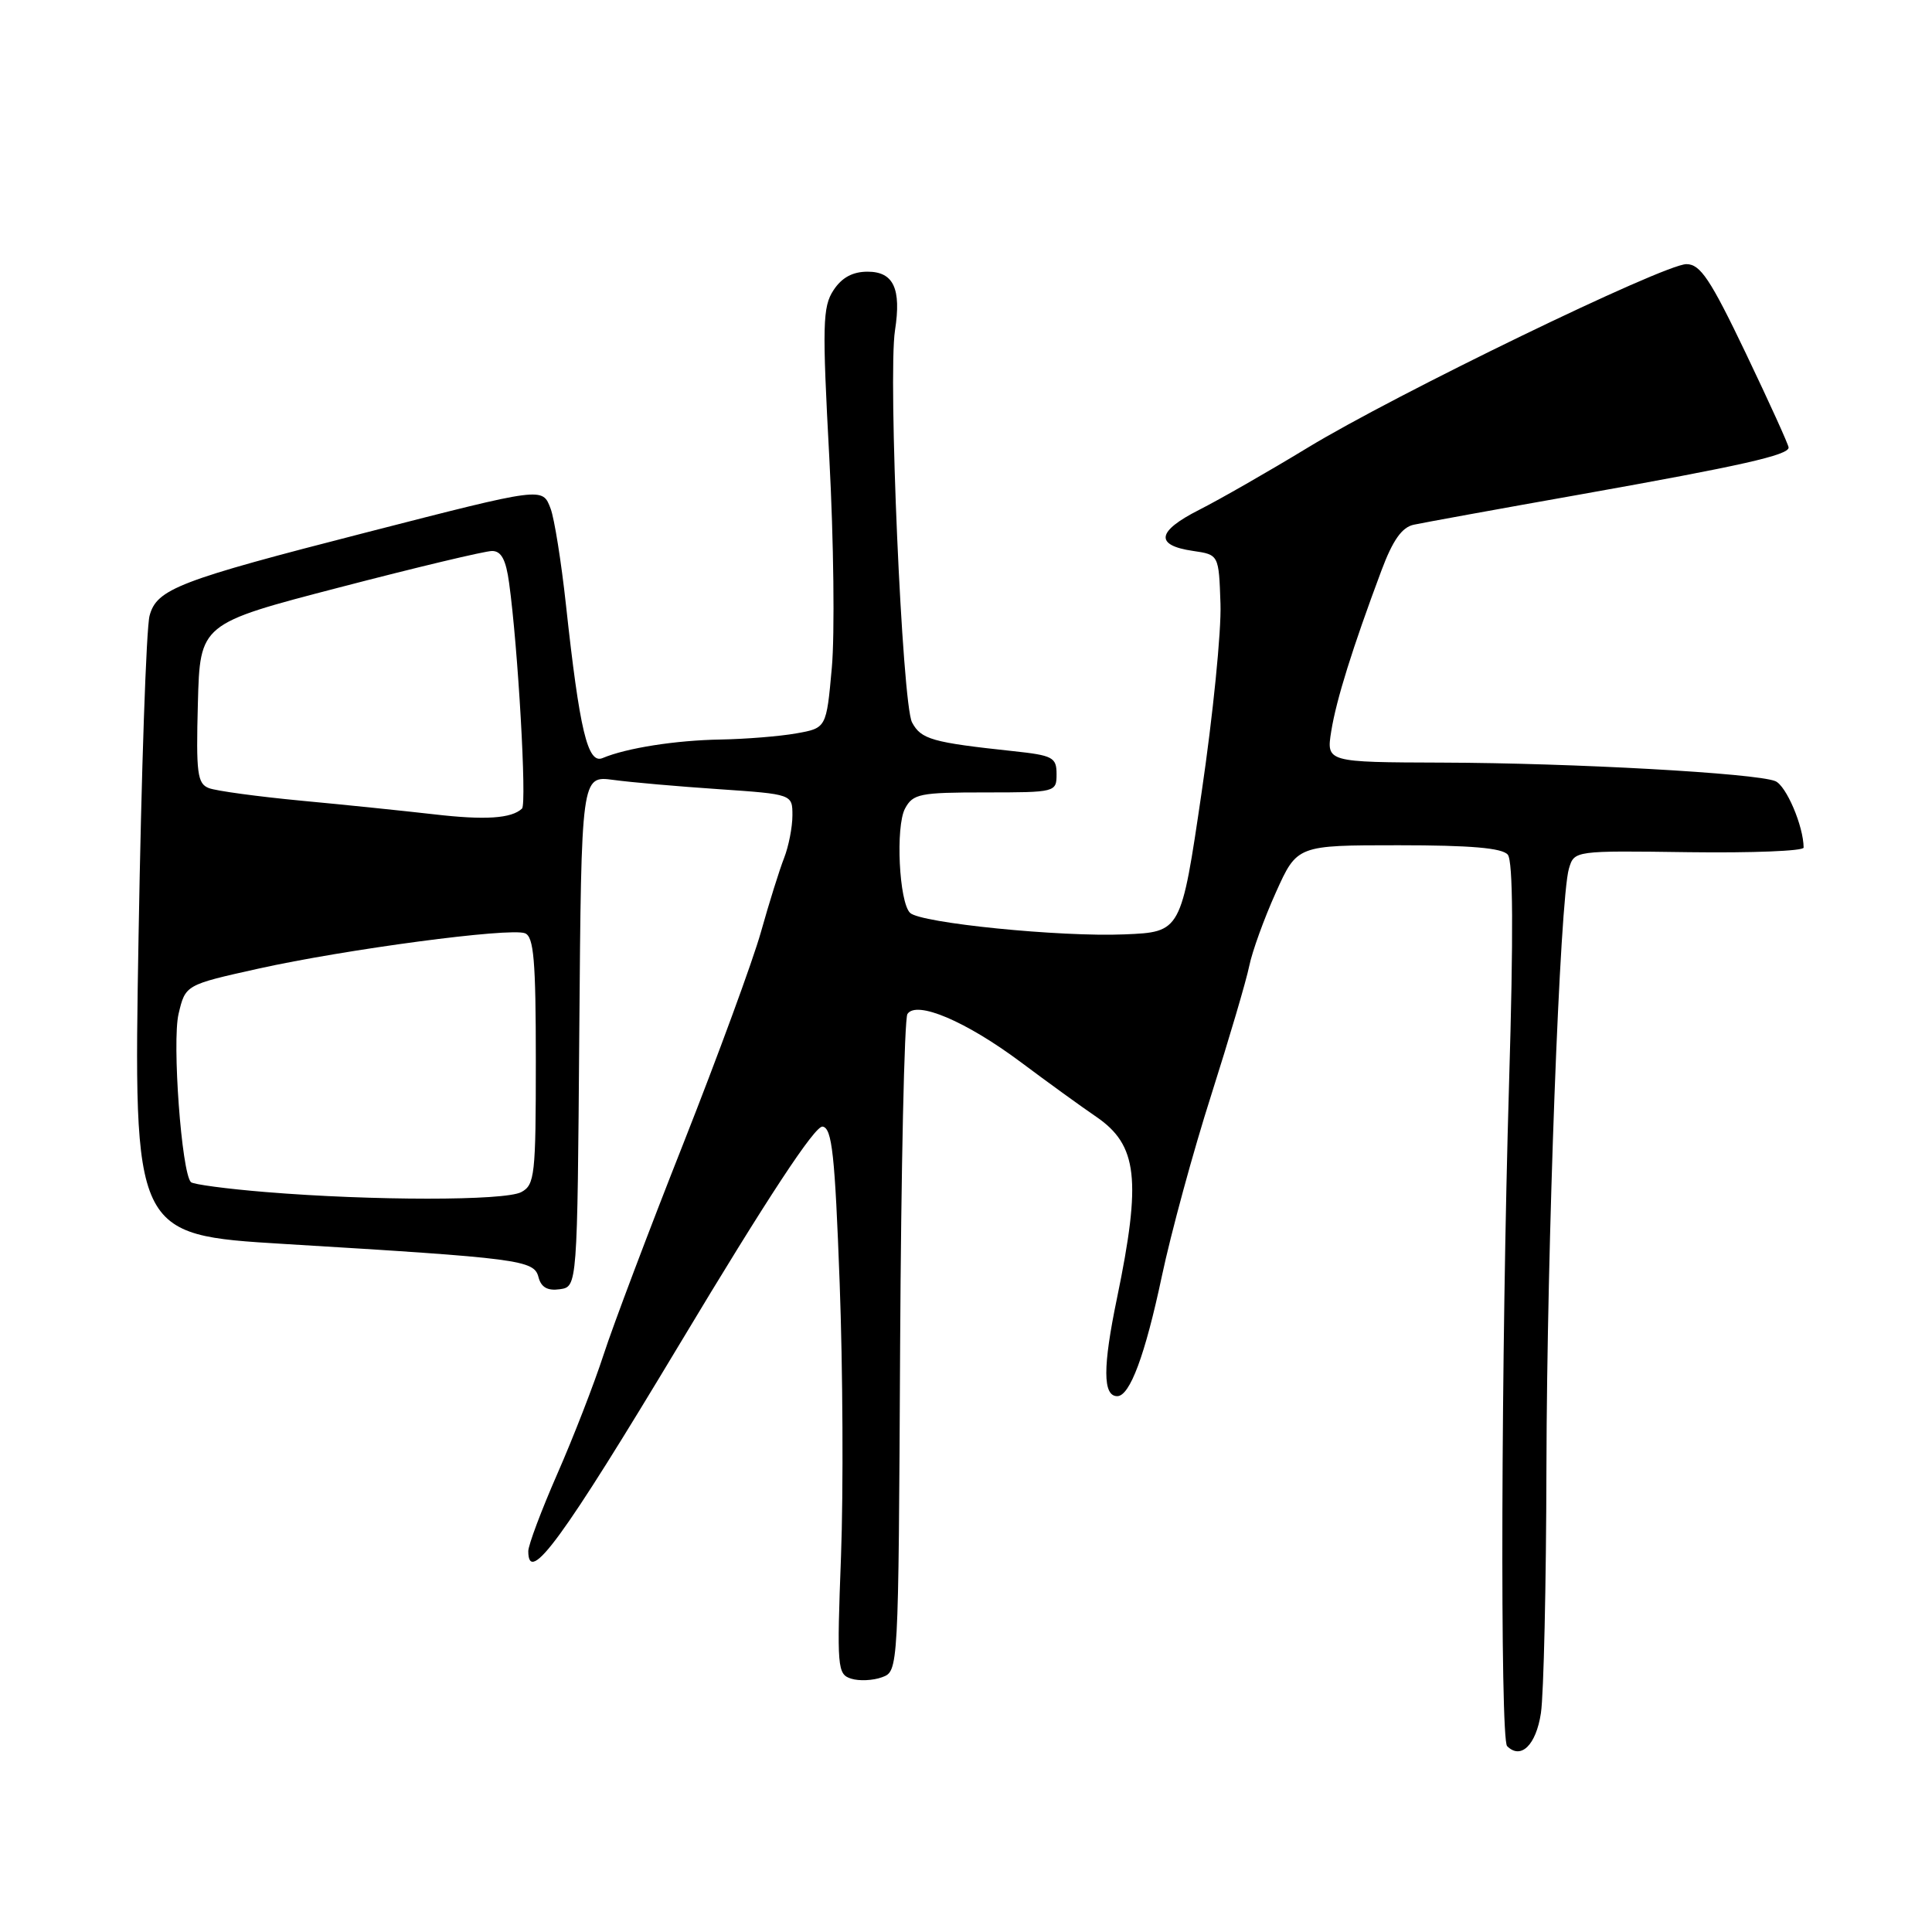 <?xml version="1.0" encoding="UTF-8" standalone="no"?>
<!DOCTYPE svg PUBLIC "-//W3C//DTD SVG 1.1//EN" "http://www.w3.org/Graphics/SVG/1.1/DTD/svg11.dtd" >
<svg xmlns="http://www.w3.org/2000/svg" xmlns:xlink="http://www.w3.org/1999/xlink" version="1.1" viewBox="0 0 256 256">
 <g >
 <path fill="currentColor"
d=" M 204.18 226.99 C 204.55 224.52 204.88 209.90 204.91 194.50 C 204.98 164.86 206.69 119.13 207.89 115.10 C 208.60 112.71 208.60 112.71 223.80 112.92 C 232.16 113.03 239.00 112.76 238.99 112.31 C 238.97 109.45 236.68 104.09 235.23 103.50 C 232.62 102.45 208.45 101.10 191.12 101.05 C 175.74 101.00 175.74 101.00 176.40 96.87 C 177.07 92.71 179.21 85.86 183.05 75.59 C 184.55 71.58 185.76 69.87 187.32 69.53 C 188.52 69.27 198.50 67.45 209.50 65.50 C 230.78 61.71 237.00 60.30 237.00 59.30 C 237.00 58.95 234.45 53.34 231.34 46.83 C 226.63 36.99 225.30 35.00 223.46 35.00 C 220.49 35.00 184.83 52.28 173.21 59.36 C 168.09 62.47 161.65 66.16 158.89 67.56 C 153.26 70.41 152.99 72.26 158.08 73.00 C 161.50 73.50 161.50 73.50 161.72 80.00 C 161.85 83.58 160.72 94.83 159.22 105.00 C 156.50 123.50 156.50 123.50 149.00 123.81 C 140.50 124.17 121.97 122.31 120.59 120.96 C 119.13 119.55 118.65 109.52 119.92 107.14 C 120.97 105.18 121.88 105.00 130.54 105.00 C 139.89 105.00 140.00 104.97 140.00 102.57 C 140.00 100.35 139.50 100.09 134.25 99.53 C 123.51 98.38 122.05 97.97 120.85 95.72 C 119.54 93.27 117.65 49.89 118.59 43.79 C 119.45 38.24 118.40 36.00 114.96 36.00 C 112.97 36.00 111.54 36.78 110.44 38.46 C 109.00 40.65 108.94 43.04 109.89 60.71 C 110.47 71.59 110.62 84.09 110.22 88.49 C 109.50 96.47 109.50 96.47 105.50 97.18 C 103.30 97.57 98.80 97.93 95.50 97.99 C 89.54 98.09 83.02 99.11 79.84 100.45 C 77.87 101.27 76.80 96.79 74.99 80.13 C 74.37 74.42 73.45 68.69 72.96 67.40 C 71.87 64.53 72.07 64.51 48.50 70.56 C 23.66 76.93 20.77 78.04 19.82 81.58 C 19.38 83.19 18.73 102.30 18.36 124.06 C 17.68 163.62 17.68 163.62 37.64 164.83 C 68.95 166.72 70.76 166.96 71.35 169.22 C 71.70 170.58 72.55 171.06 74.18 170.83 C 76.50 170.50 76.50 170.50 76.76 136.64 C 77.03 102.78 77.03 102.78 81.26 103.34 C 83.59 103.66 89.89 104.21 95.25 104.57 C 105.00 105.24 105.00 105.24 105.00 108.05 C 105.00 109.60 104.50 112.14 103.90 113.68 C 103.29 115.23 101.91 119.64 100.83 123.49 C 99.75 127.33 95.12 139.93 90.56 151.49 C 85.99 163.04 81.23 175.65 79.98 179.50 C 78.73 183.35 75.97 190.46 73.85 195.29 C 71.73 200.13 70.00 204.74 70.00 205.54 C 70.00 210.15 74.49 204.01 90.10 178.02 C 101.70 158.69 108.00 149.12 109.00 149.28 C 110.25 149.48 110.63 152.97 111.26 170.01 C 111.68 181.28 111.76 197.55 111.44 206.16 C 110.88 221.02 110.95 221.85 112.78 222.43 C 113.84 222.77 115.69 222.68 116.88 222.24 C 119.05 221.44 119.05 221.44 119.27 178.47 C 119.40 154.84 119.83 134.99 120.24 134.36 C 121.43 132.53 127.99 135.32 135.22 140.71 C 138.75 143.35 143.26 146.62 145.26 147.98 C 150.74 151.73 151.26 156.29 148.01 172.00 C 146.11 181.15 146.12 185.00 148.04 185.00 C 149.71 185.00 151.73 179.58 153.95 169.11 C 155.16 163.39 158.10 152.59 160.49 145.11 C 162.87 137.62 165.14 129.93 165.53 128.00 C 165.92 126.08 167.51 121.69 169.06 118.25 C 171.87 112.00 171.87 112.00 185.31 112.00 C 194.85 112.00 199.06 112.36 199.79 113.25 C 200.49 114.10 200.55 123.77 199.96 143.50 C 198.90 179.01 198.75 230.41 199.70 231.37 C 201.53 233.20 203.54 231.23 204.18 226.99 Z  M 35.18 157.95 C 30.05 157.53 25.61 156.94 25.30 156.64 C 24.06 155.40 22.79 138.06 23.66 134.35 C 24.57 130.50 24.57 130.50 34.19 128.36 C 45.81 125.78 67.55 122.89 69.56 123.66 C 70.73 124.11 71.00 127.24 71.00 140.57 C 71.00 155.72 70.86 157.01 69.07 157.96 C 66.90 159.12 49.39 159.12 35.18 157.95 Z  M 57.50 107.90 C 53.65 107.46 45.76 106.64 39.96 106.10 C 34.17 105.55 28.64 104.80 27.68 104.43 C 26.15 103.84 25.97 102.48 26.22 93.20 C 26.50 82.64 26.50 82.64 45.00 77.83 C 55.17 75.18 64.26 73.01 65.19 73.01 C 66.42 73.00 67.04 74.15 67.46 77.25 C 68.64 85.77 69.82 106.52 69.17 107.14 C 67.78 108.46 64.28 108.69 57.50 107.90 Z "/>
</g>
</svg>